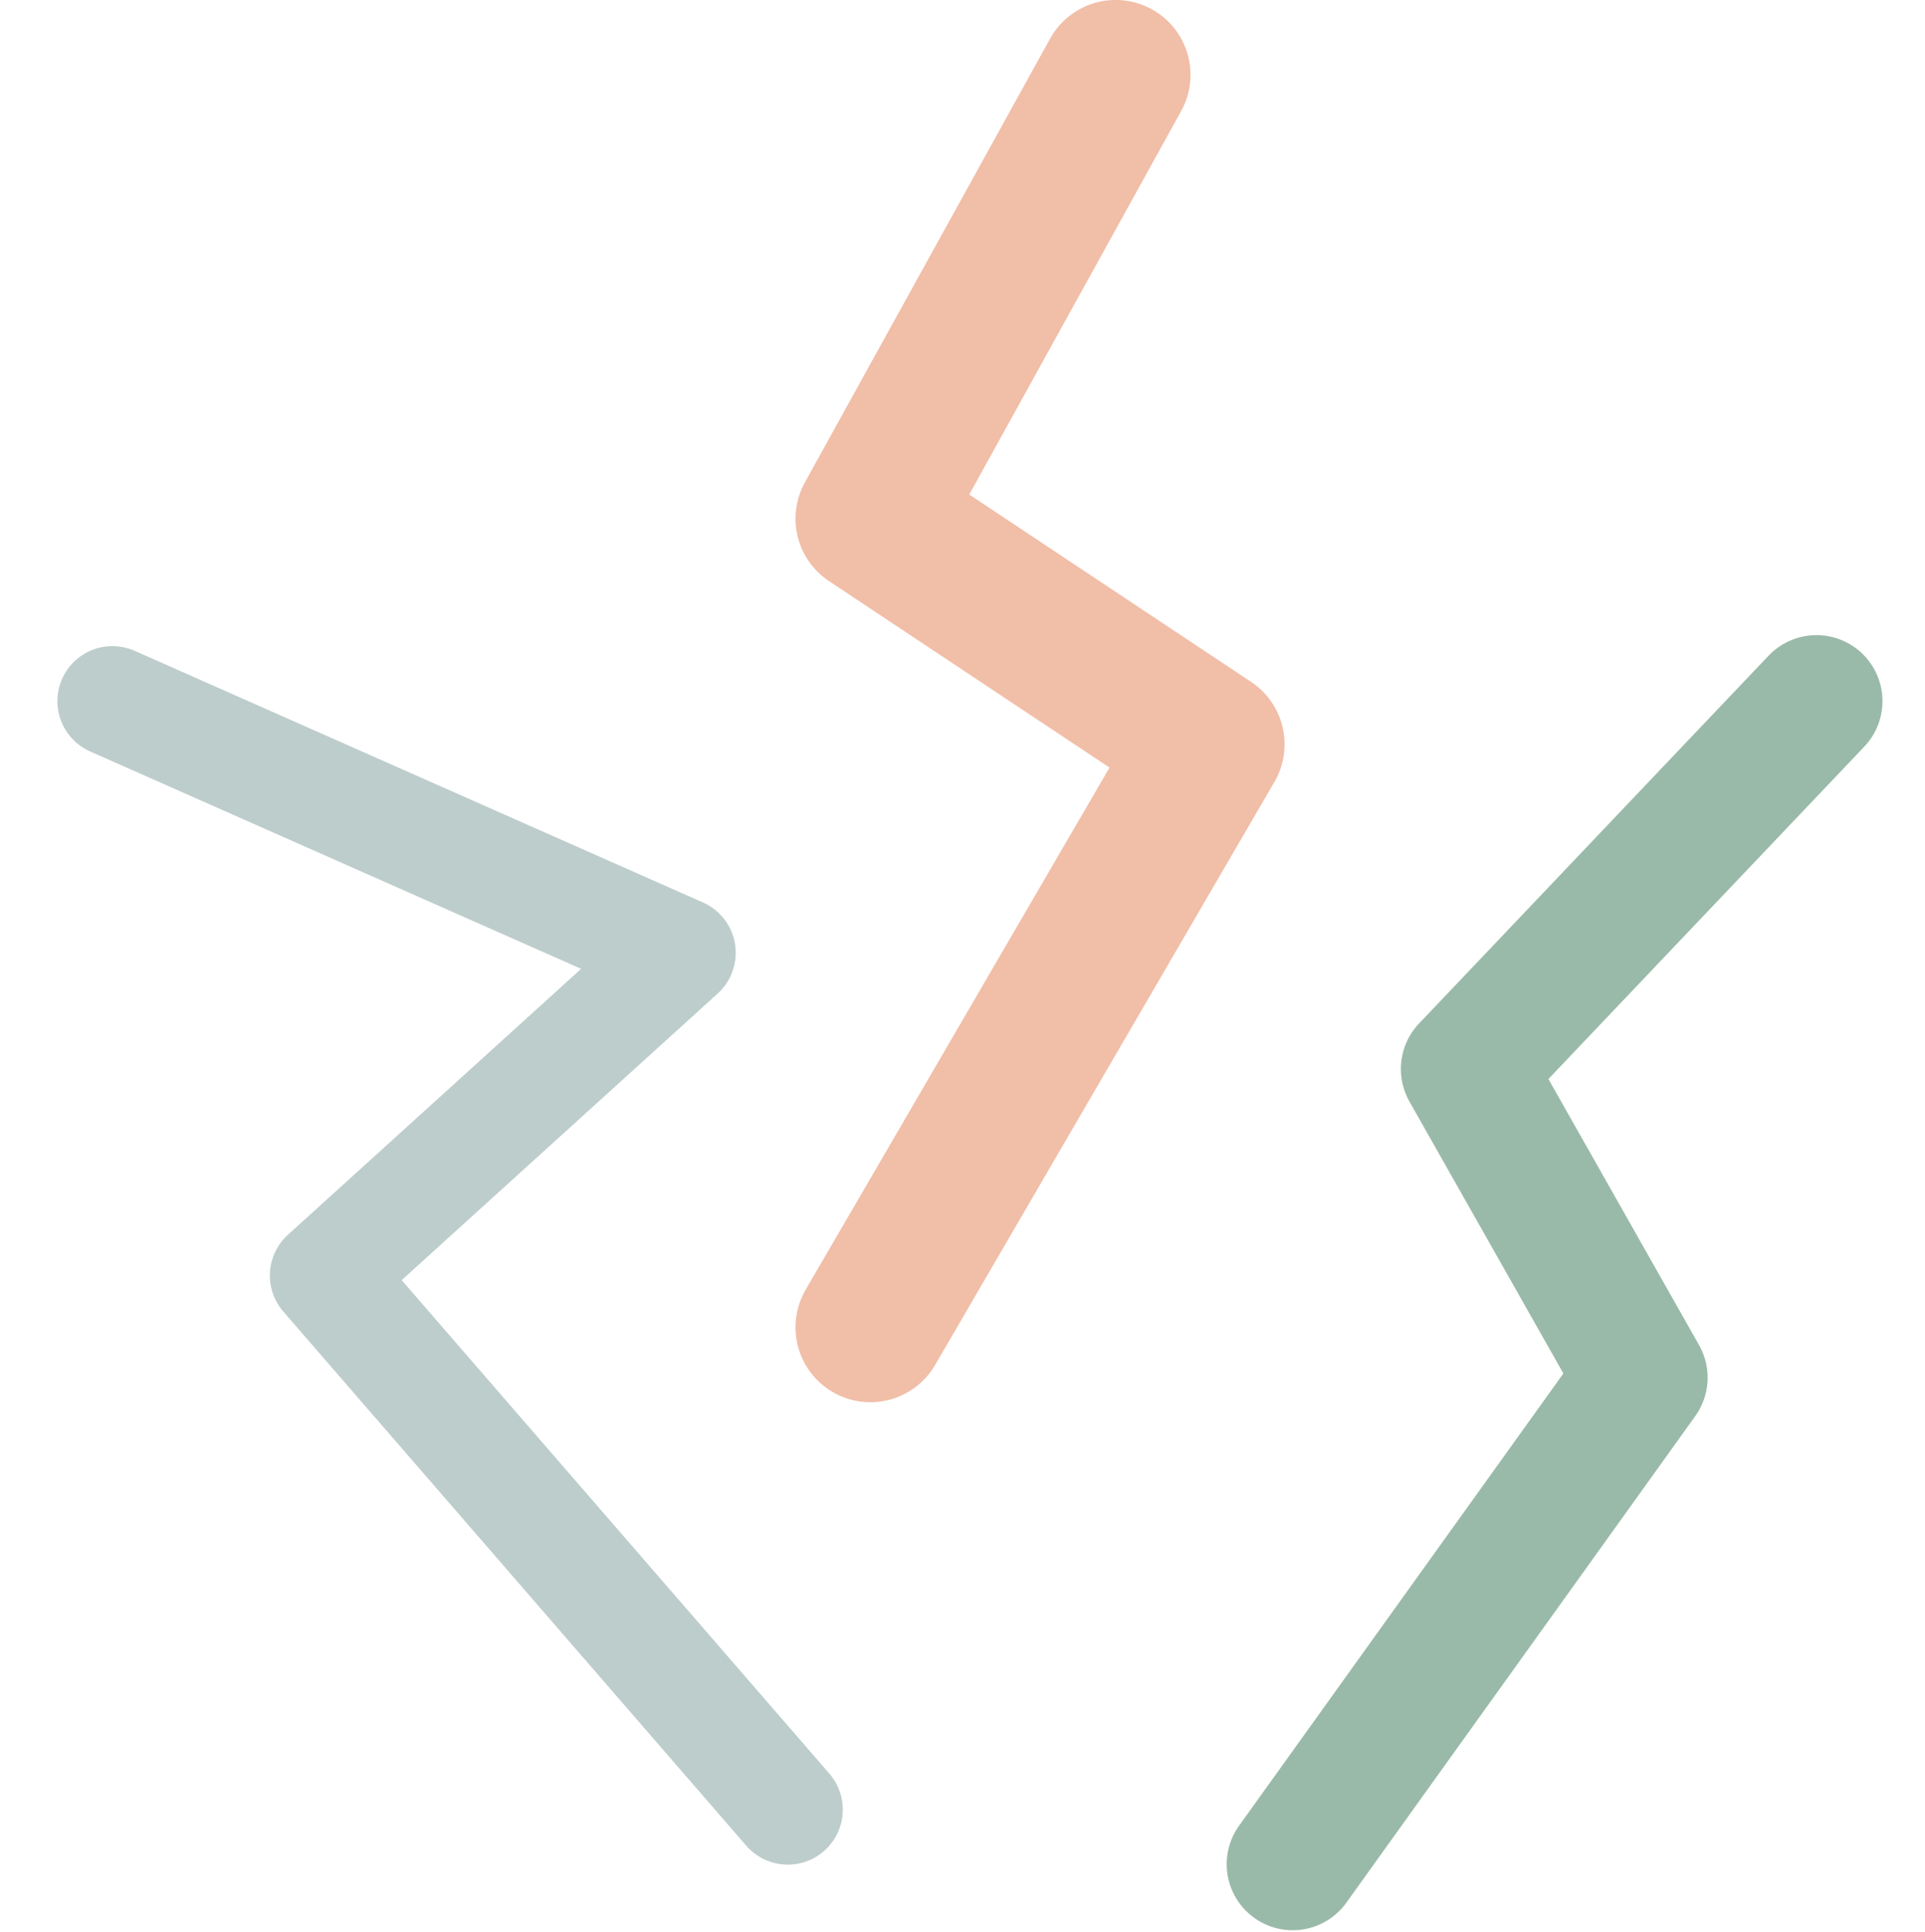 <svg width="274" height="275" viewBox="0 0 274 275" fill="none" xmlns="http://www.w3.org/2000/svg">
<g clip-path="url(#clip0)">
<path d="M158.797 10.65L123.887 73.829L172.187 105.935L123.887 188.926" stroke="#F1BEA8" stroke-width="21.312" stroke-miterlimit="10" stroke-linecap="round" stroke-linejoin="round"/>
<path d="M16 99.795L96.892 135.613L46.242 181.549L112.131 257.57" stroke="#BDCDCC" stroke-width="15.662" stroke-miterlimit="10" stroke-linecap="round" stroke-linejoin="round"/>
<path d="M258.549 99.795L208.792 152.152L233.663 196.083L184 265.338" stroke="#9ABAA9" stroke-width="18.794" stroke-miterlimit="10" stroke-linecap="round" stroke-linejoin="round"/>
</g>
<defs>
<clipPath id="clip0">
<rect width="274" height="275" fill="white"/>
</clipPath>
</defs>
</svg>
